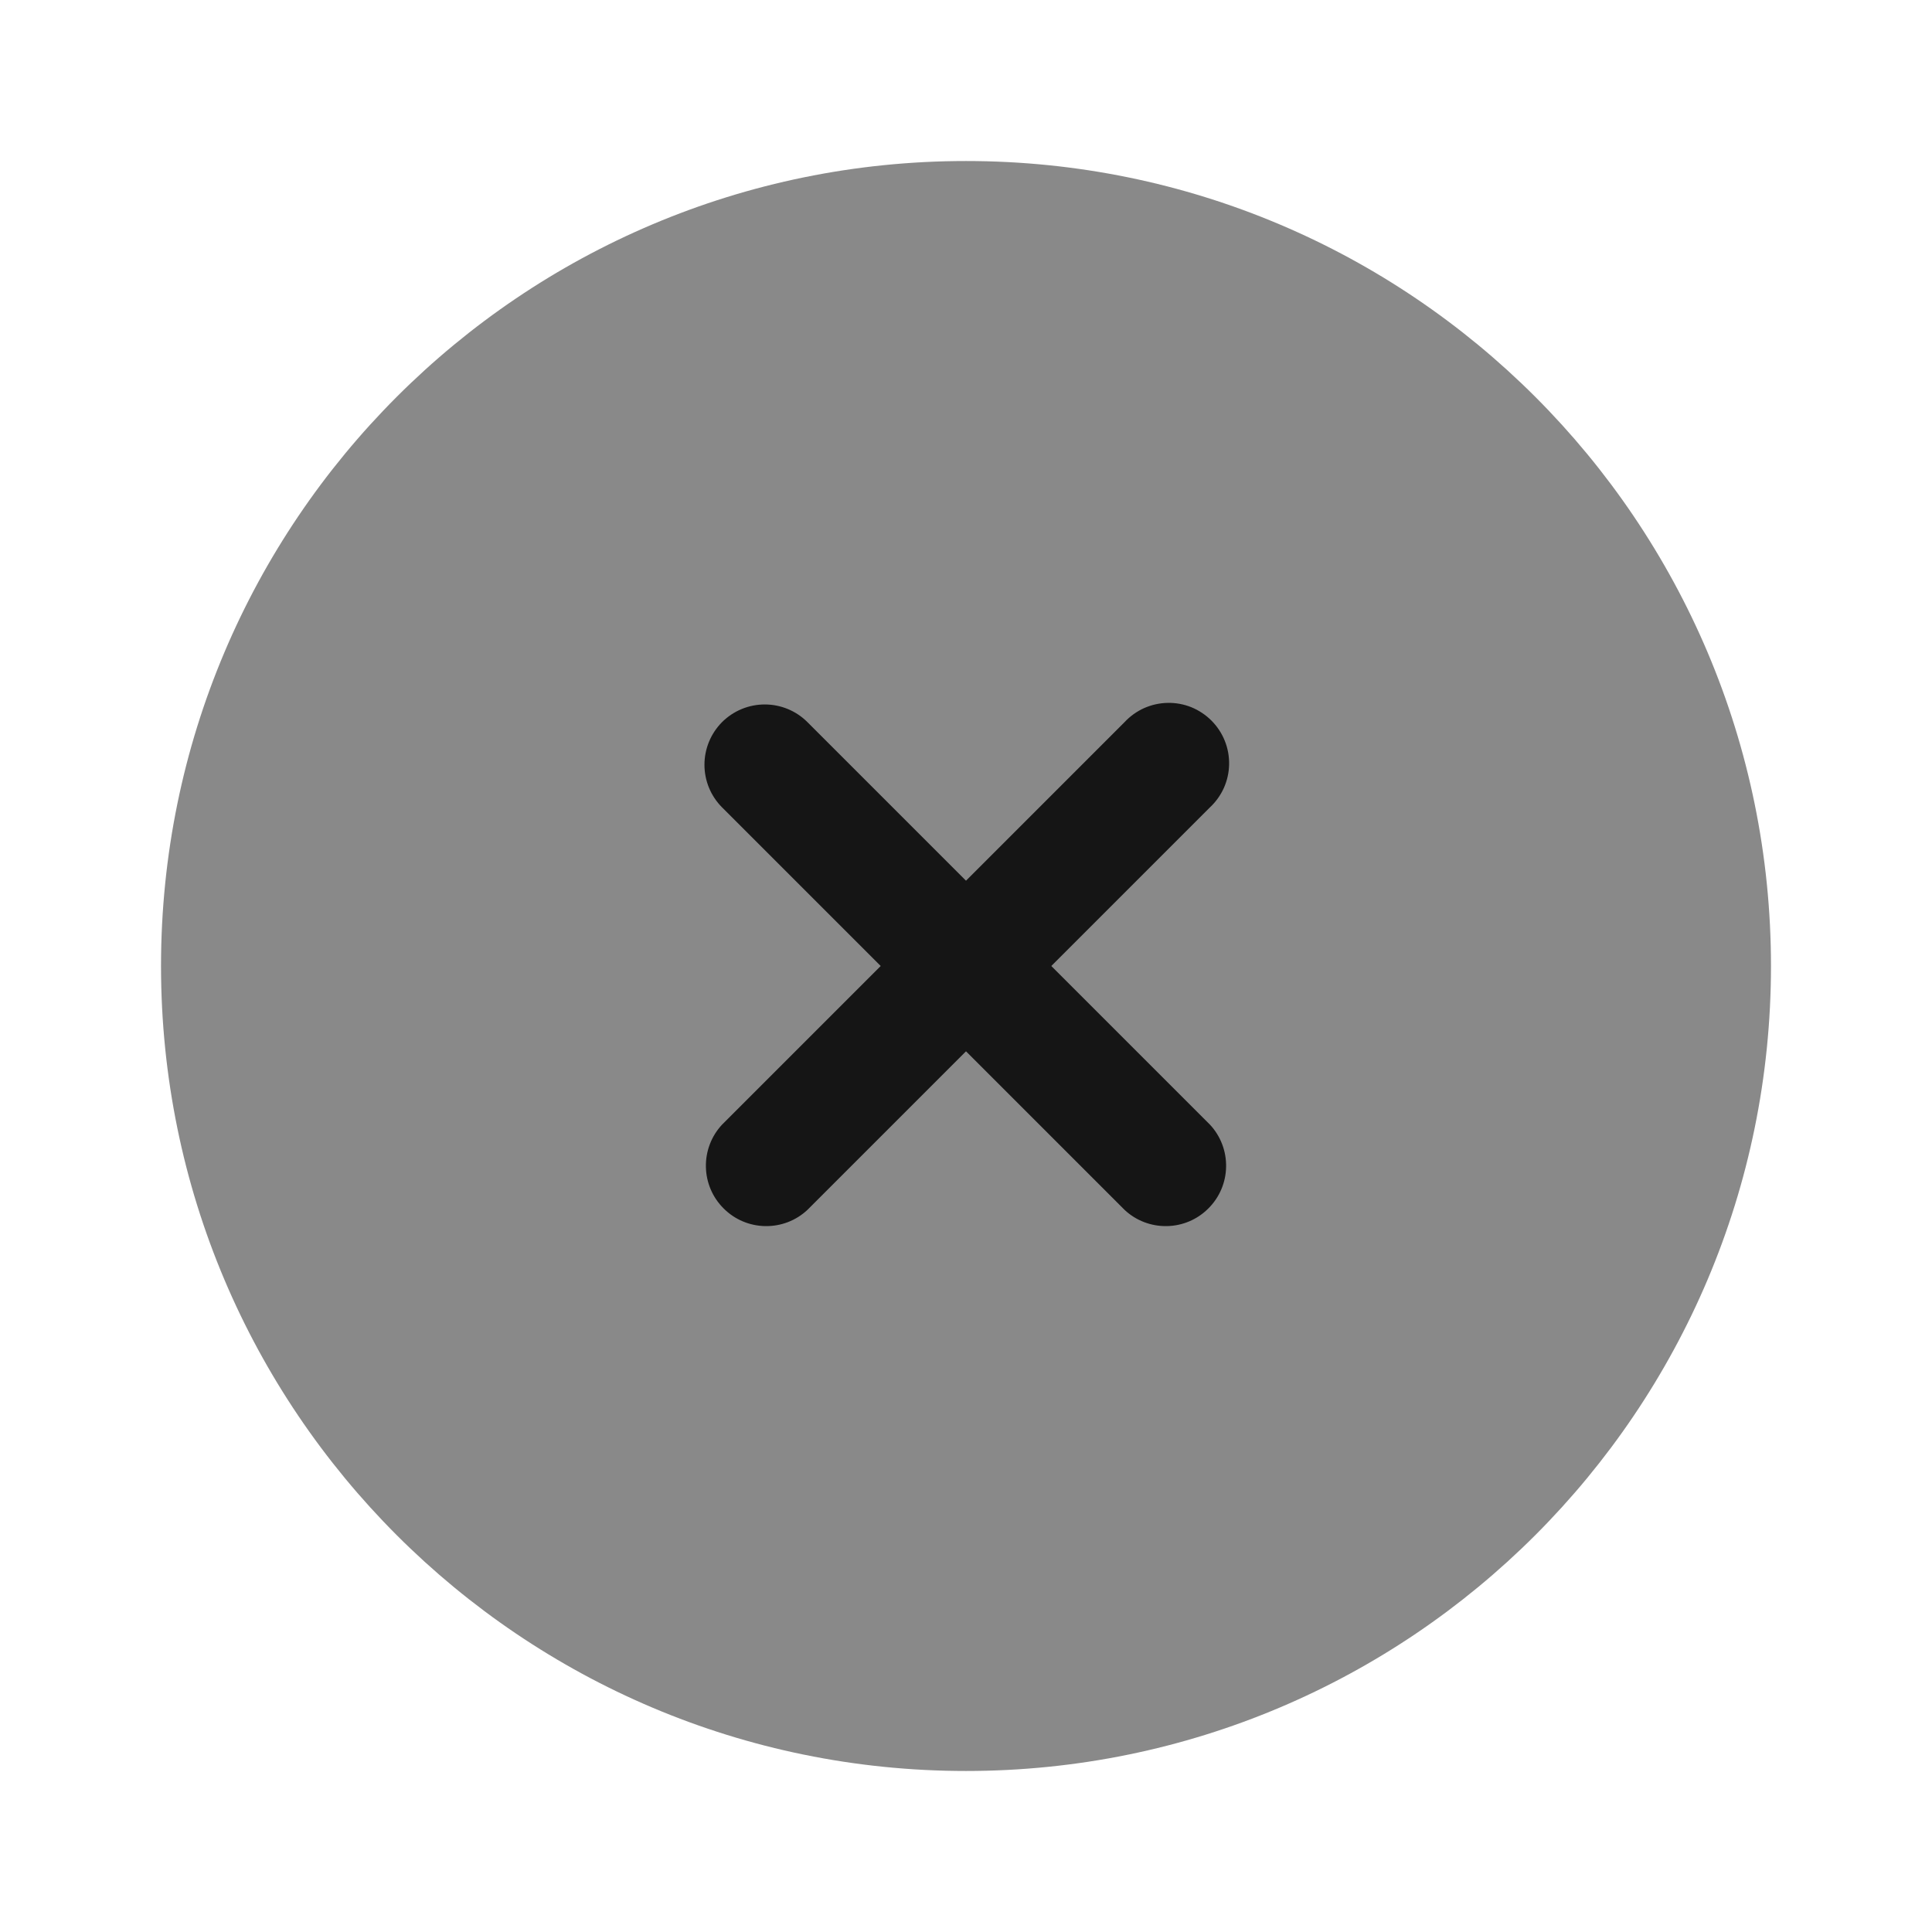 <svg width="32" height="32" viewBox="0 0 32 32" fill="none" xmlns="http://www.w3.org/2000/svg">
<g id="Close">
<path id="Vector" opacity="0.5" d="M29.333 16C29.333 23.364 23.364 29.333 16 29.333C8.636 29.333 2.667 23.364 2.667 16C2.667 8.636 8.636 2.667 16 2.667C23.364 2.667 29.333 8.636 29.333 16Z" fill="#151515"/>
<path id="Vector_2" d="M11.96 11.96C12.148 11.773 12.402 11.668 12.667 11.668C12.932 11.668 13.186 11.773 13.373 11.96L16 14.587L18.627 11.96C18.718 11.862 18.829 11.783 18.951 11.728C19.074 11.674 19.206 11.644 19.341 11.642C19.475 11.639 19.608 11.664 19.733 11.714C19.857 11.765 19.97 11.84 20.065 11.935C20.16 12.03 20.235 12.143 20.285 12.267C20.336 12.392 20.36 12.525 20.358 12.659C20.356 12.794 20.326 12.926 20.272 13.049C20.217 13.171 20.138 13.282 20.04 13.373L17.413 16L20.04 18.627C20.217 18.816 20.313 19.067 20.308 19.326C20.304 19.585 20.199 19.832 20.015 20.015C19.832 20.199 19.585 20.304 19.326 20.308C19.067 20.313 18.816 20.217 18.627 20.04L16 17.413L13.373 20.04C13.184 20.217 12.933 20.313 12.674 20.308C12.415 20.304 12.168 20.199 11.985 20.015C11.801 19.832 11.696 19.585 11.692 19.326C11.687 19.067 11.783 18.816 11.96 18.627L14.587 16L11.96 13.373C11.773 13.186 11.668 12.932 11.668 12.667C11.668 12.402 11.773 12.148 11.96 11.96Z" fill="#151515"/>
</g>
</svg>
